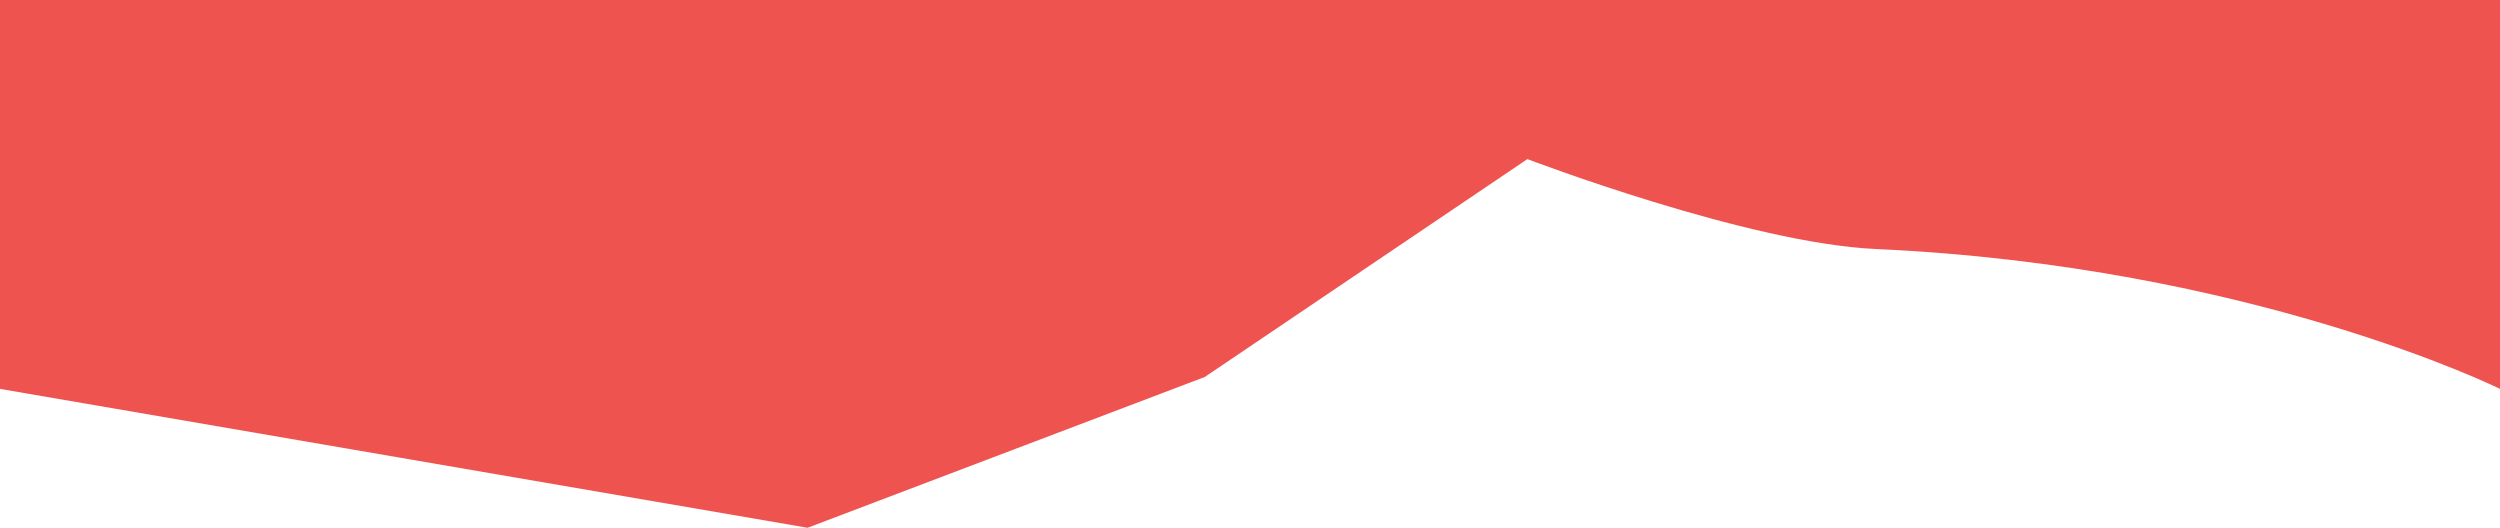 <?xml version="1.0" encoding="UTF-8" standalone="no"?>
<svg width="360px" height="76px" viewBox="0 0 360 76" version="1.1" xmlns="http://www.w3.org/2000/svg" xmlns:xlink="http://www.w3.org/1999/xlink">
    <!-- Generator: Sketch 3.8.3 (29802) - http://www.bohemiancoding.com/sketch -->
    <title>Rectangle 1</title>
    <desc>Created with Sketch.</desc>
    <defs></defs>
    <g id="Page-1" stroke="none" stroke-width="1" fill="none" fill-rule="evenodd">
        <g id="Infos-Demokratie" fill="#EF5350">
            <path d="M0,0 L360,0 L360,56 C360,56 324.281,38.305 270.129,35.86 C251.647,35.026 219.944,22.91 219.944,22.91 L173.482,54.287 L116.289,76 L0,56 L0,0 Z" id="Rectangle-1"></path>
        </g>
    </g>
</svg>